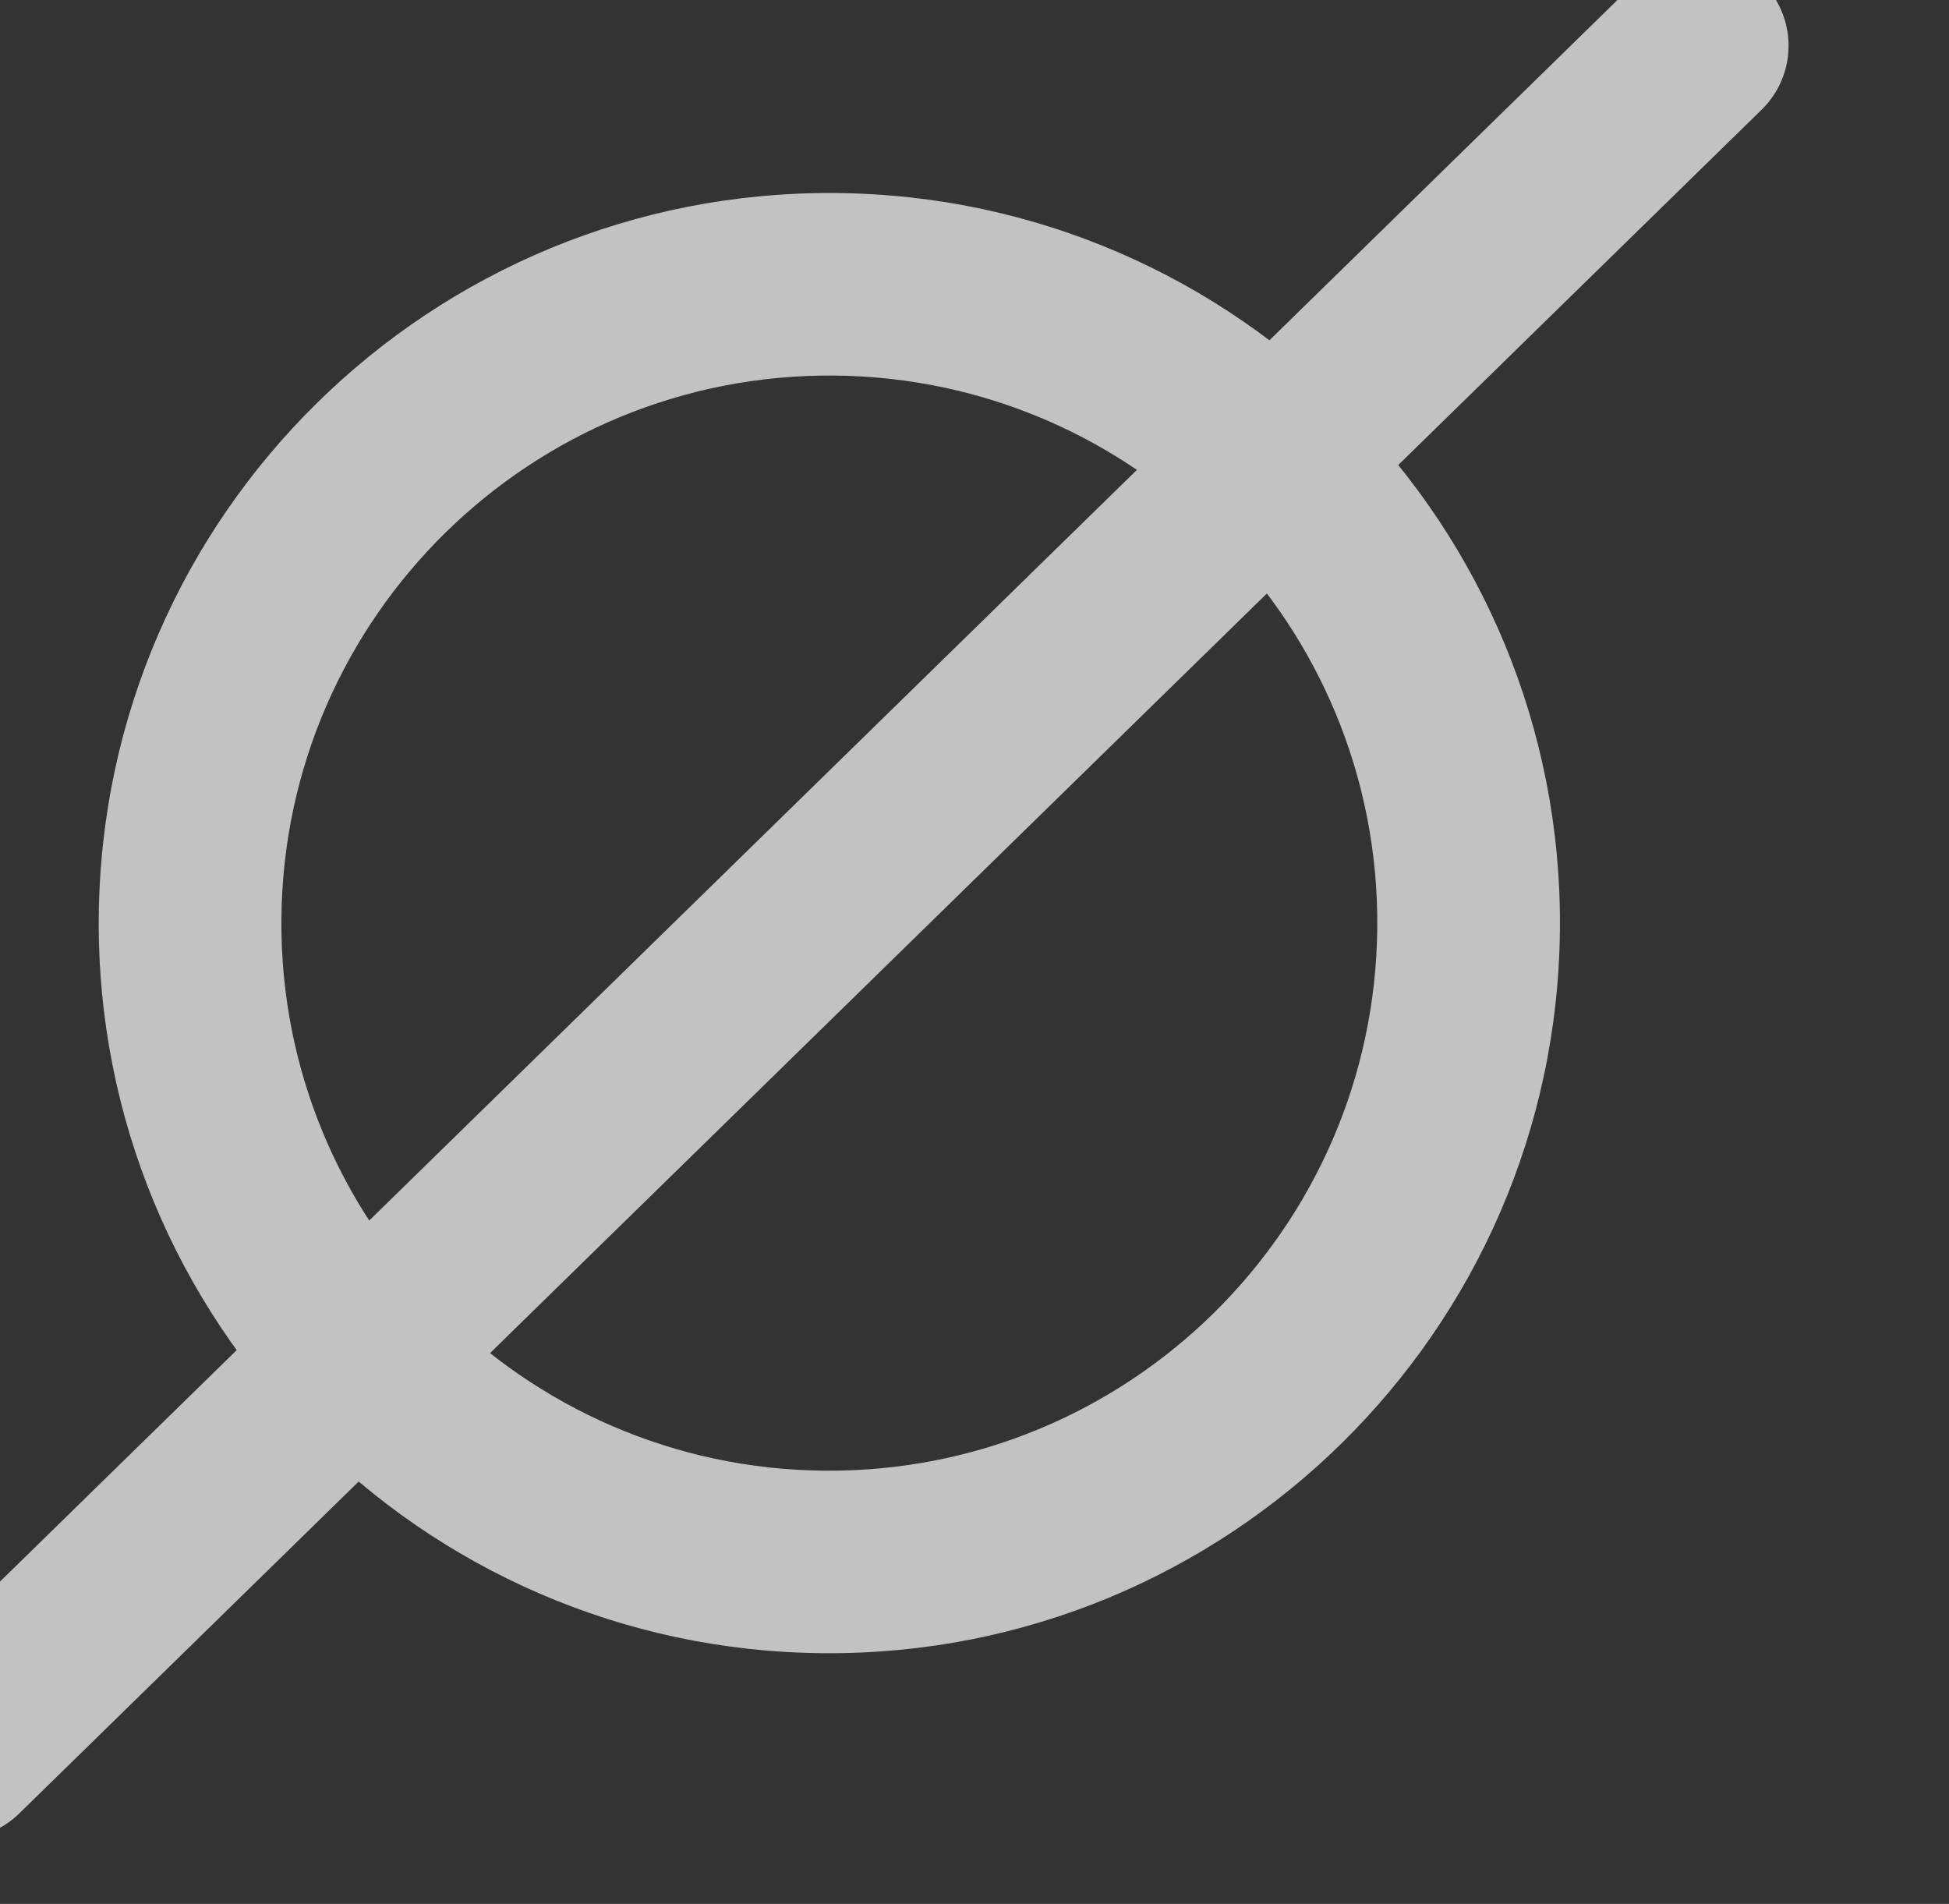 <?xml version="1.0" encoding="UTF-8" standalone="no"?>
<!DOCTYPE svg PUBLIC "-//W3C//DTD SVG 1.1//EN" "http://www.w3.org/Graphics/SVG/1.1/DTD/svg11.dtd">
<svg width="100%" height="100%" viewBox="0 0 43 42" version="1.1" xmlns="http://www.w3.org/2000/svg" xmlns:xlink="http://www.w3.org/1999/xlink" xml:space="preserve" xmlns:serif="http://www.serif.com/" style="fill-rule:evenodd;clip-rule:evenodd;stroke-linecap:round;stroke-linejoin:round;stroke-miterlimit:1.5;">
    <rect x="0" y="0" width="43" height="42" fill="#333333" stroke="none"/>
    <g transform="matrix(1,0,0,1,-960.488,-1199.85)">
        <g transform="matrix(1.045,0,0,1,-2622.04,317.713)">
            <g transform="matrix(0.966,0,0,0.966,110.023,35.545)">
                <g opacity="0.7">
                    <g transform="matrix(-0.498,-0.004,0.004,-0.52,3453.15,897.47)">
                        <path d="M0,-32.063C17.696,-32.063 32.063,-17.696 32.063,0C32.063,17.696 17.696,32.063 0,32.063C-17.696,32.063 -32.063,17.696 -32.063,0C-32.063,-17.696 -17.696,-32.063 0,-32.063ZM0,-24.047C13.272,-24.047 24.047,-13.272 24.047,0C24.047,13.272 13.272,24.047 0,24.047C-13.272,24.047 -24.047,13.272 -24.047,0C-24.047,-13.272 -13.272,-24.047 0,-24.047Z" style="fill:white;"/>
                    </g>
                    <g transform="matrix(0.959,0.01,-0.01,1,2521.18,-331.367)">
                        <path d="M964.832,1238.06L1004.13,1198.76" style="fill:none;stroke:white;stroke-width:4.09px;"/>
                    </g>
                </g>
            </g>
        </g>
    </g>
</svg>
